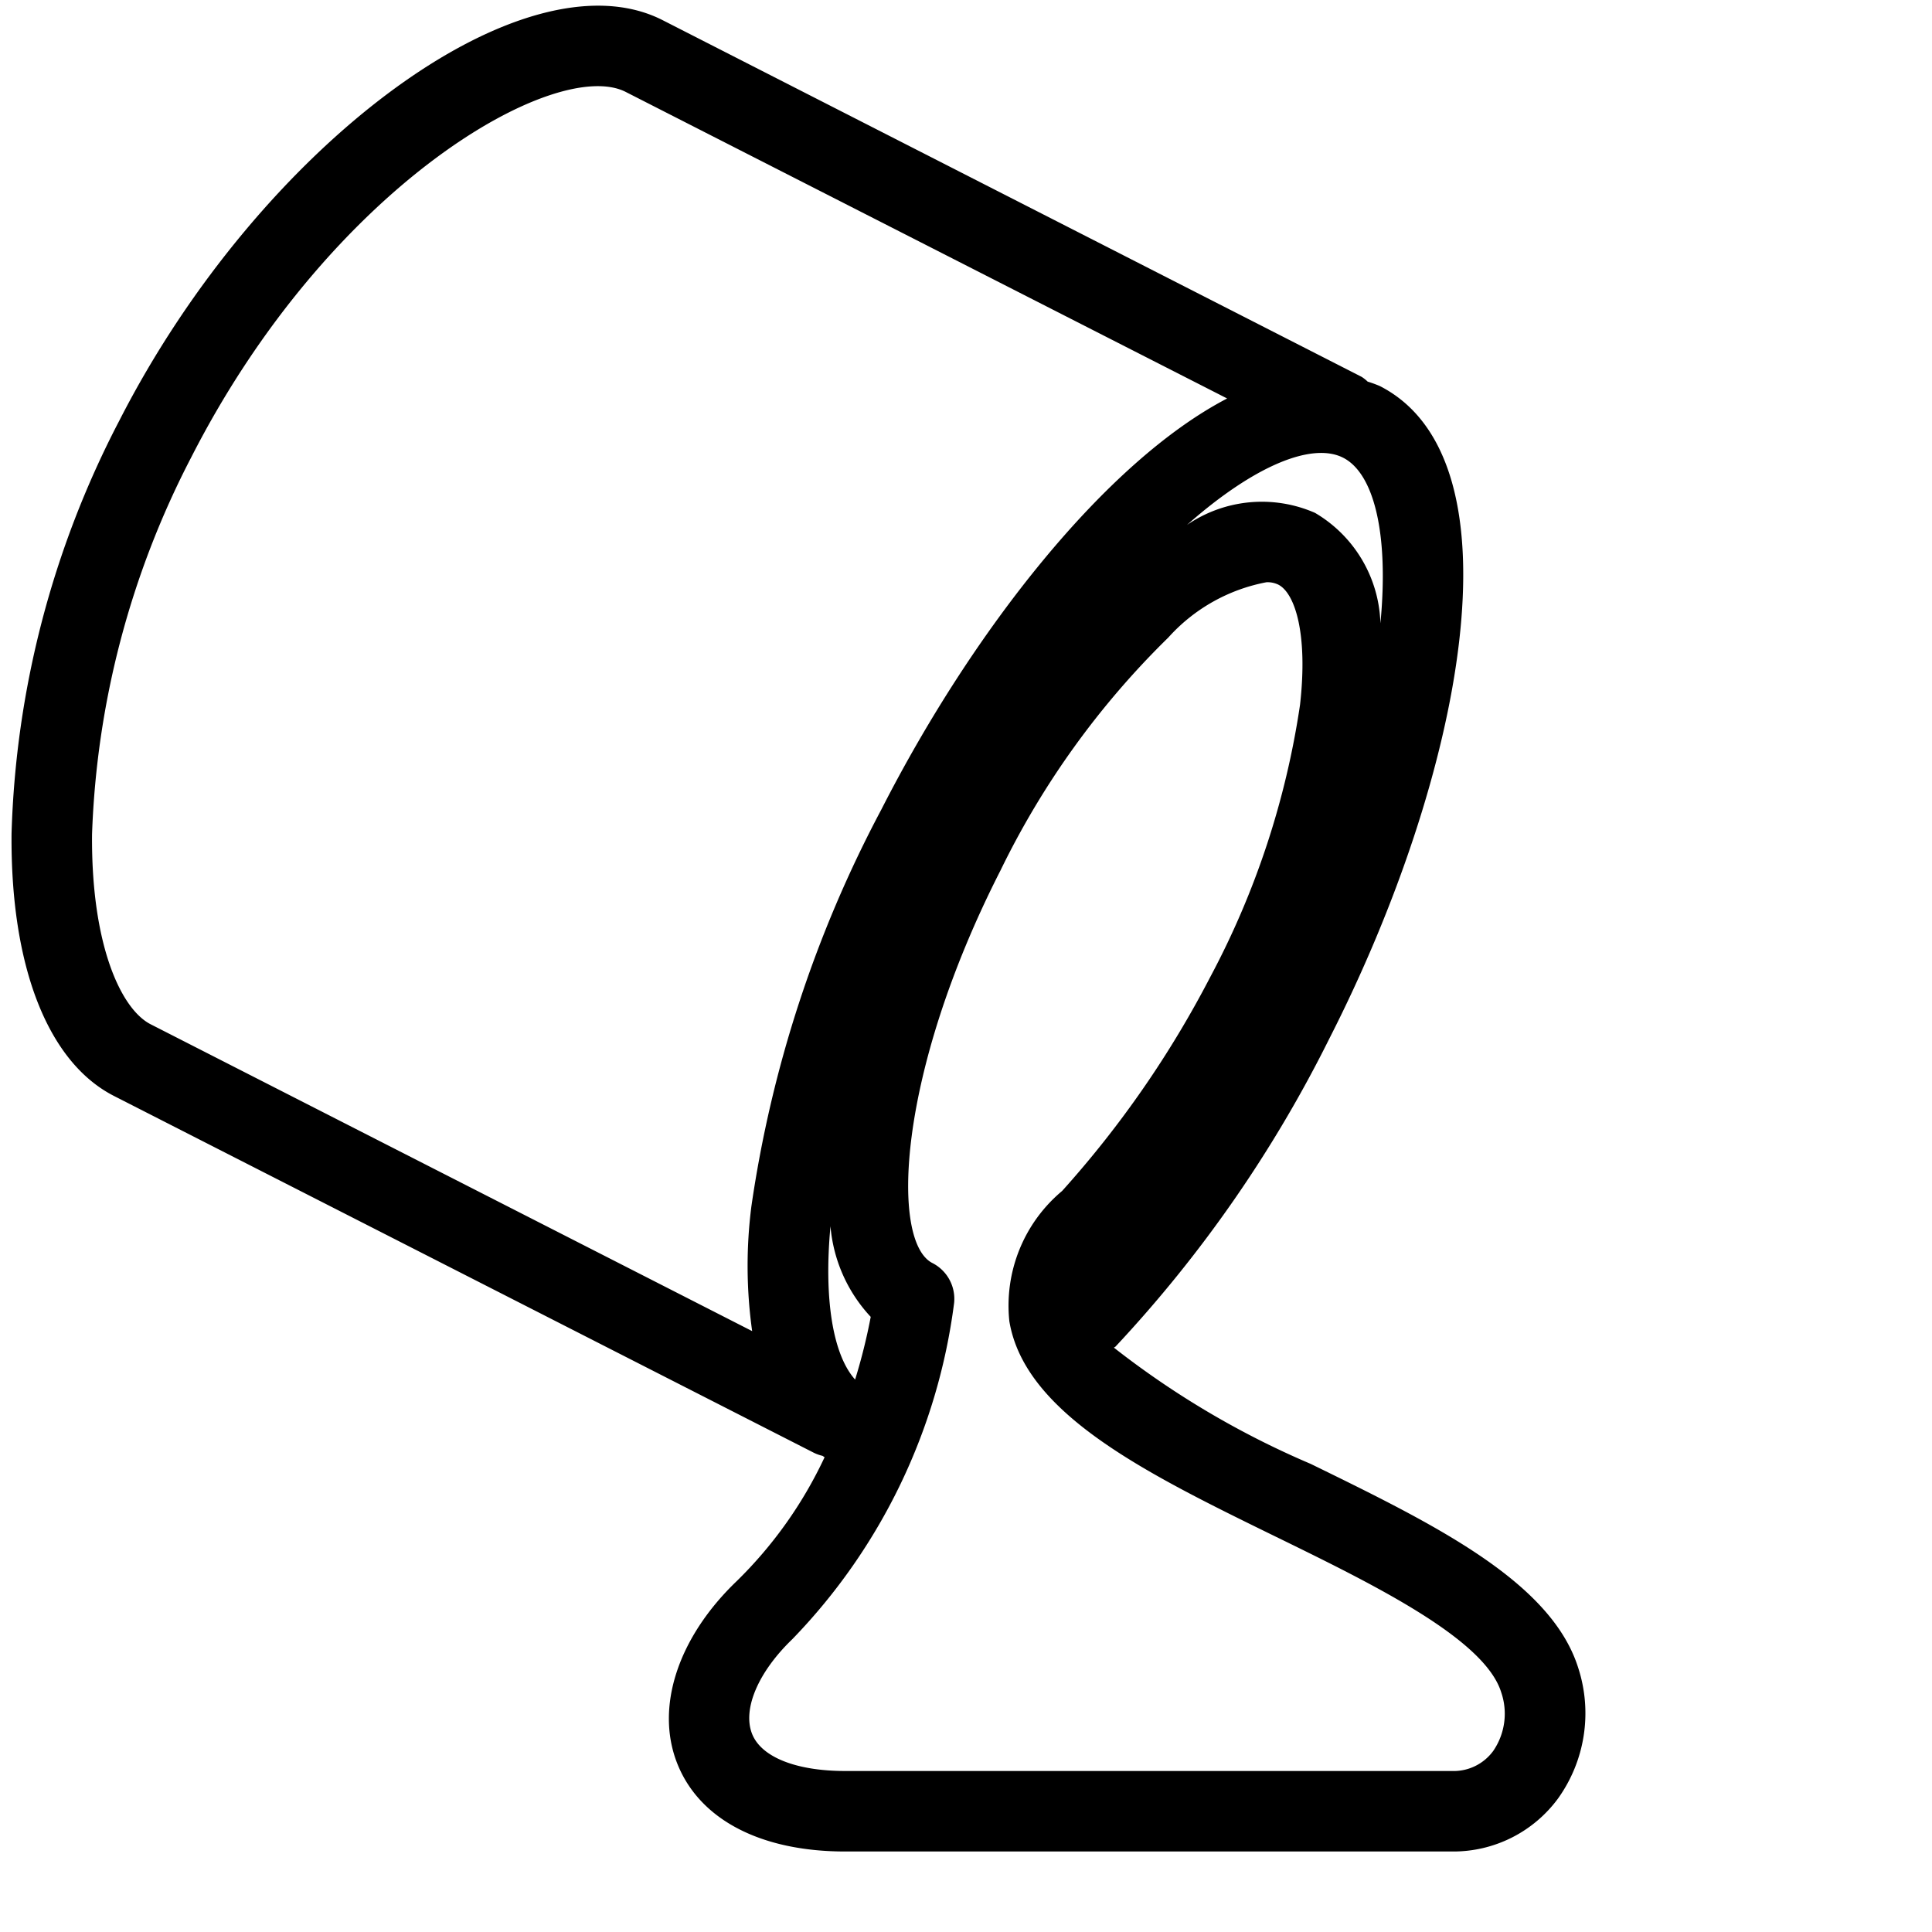 <svg xmlns="http://www.w3.org/2000/svg" viewBox="0 0 48 48">
  <title>paint</title>
  <g id="paint">
    <path d="M39.215,41.452c-.668-2.158-3.575-3.578-6.651-5.082a21.7,21.7,0,0,1-4.889-2.888c.013-.012.029-.016.041-.028a32.111,32.111,0,0,0,5.318-7.664c3.3-6.478,4.862-14.358,1.245-16.2a3.038,3.038,0,0,0-.3-.109.952.952,0,0,0-.149-.118L16.461.5c-3.434-1.746-9.993,3.089-13.5,9.957A23.645,23.645,0,0,0,.287,20.707c-.03,3.3.9,5.683,2.547,6.523l17.373,8.857a1.008,1.008,0,0,0,.228.083c.018.011.034.024.052.034a10.572,10.572,0,0,1-2.178,3.073c-1.472,1.408-2.039,3.151-1.478,4.549C17.385,45.208,18.9,46,21,46H36.078a3.23,3.23,0,0,0,2.631-1.317A3.641,3.641,0,0,0,39.215,41.452ZM32.671,12.742a3.292,3.292,0,0,0-3.181.3c1.685-1.489,3.116-2.059,3.88-1.67s1.14,1.88.926,4.115A3.293,3.293,0,0,0,32.671,12.742ZM21.245,34.275c-.554-.618-.78-2.006-.612-3.81a3.757,3.757,0,0,0,1,2.252A14.385,14.385,0,0,1,21.245,34.275ZM2.287,20.725a21.925,21.925,0,0,1,2.461-9.357c3.468-6.8,9.08-9.963,10.8-9.083L30.488,9.9c-3.015,1.569-6.315,5.75-8.591,10.212a30.237,30.237,0,0,0-3.229,9.859,11.689,11.689,0,0,0,.019,3.1L3.743,25.448C3,25.069,2.262,23.462,2.287,20.725ZM37.1,43.5a1.217,1.217,0,0,1-1.021.5H21c-1.218,0-2.082-.343-2.313-.918-.246-.614.148-1.54,1-2.359a14.684,14.684,0,0,0,4.018-8.354,1,1,0,0,0-.541-.99c-1.036-.528-.89-4.688,1.694-9.755a20.822,20.822,0,0,1,4.167-5.783,4.366,4.366,0,0,1,2.444-1.376.63.63,0,0,1,.29.06c.413.21.74,1.215.54,2.985a20.83,20.83,0,0,1-2.234,6.77,25.431,25.431,0,0,1-3.677,5.309,3.712,3.712,0,0,0-1.311,3.237c.384,2.3,3.405,3.78,6.6,5.343,2.44,1.192,5.207,2.544,5.62,3.876A1.637,1.637,0,0,1,37.1,43.5Z"/>
  </g>
</svg>
